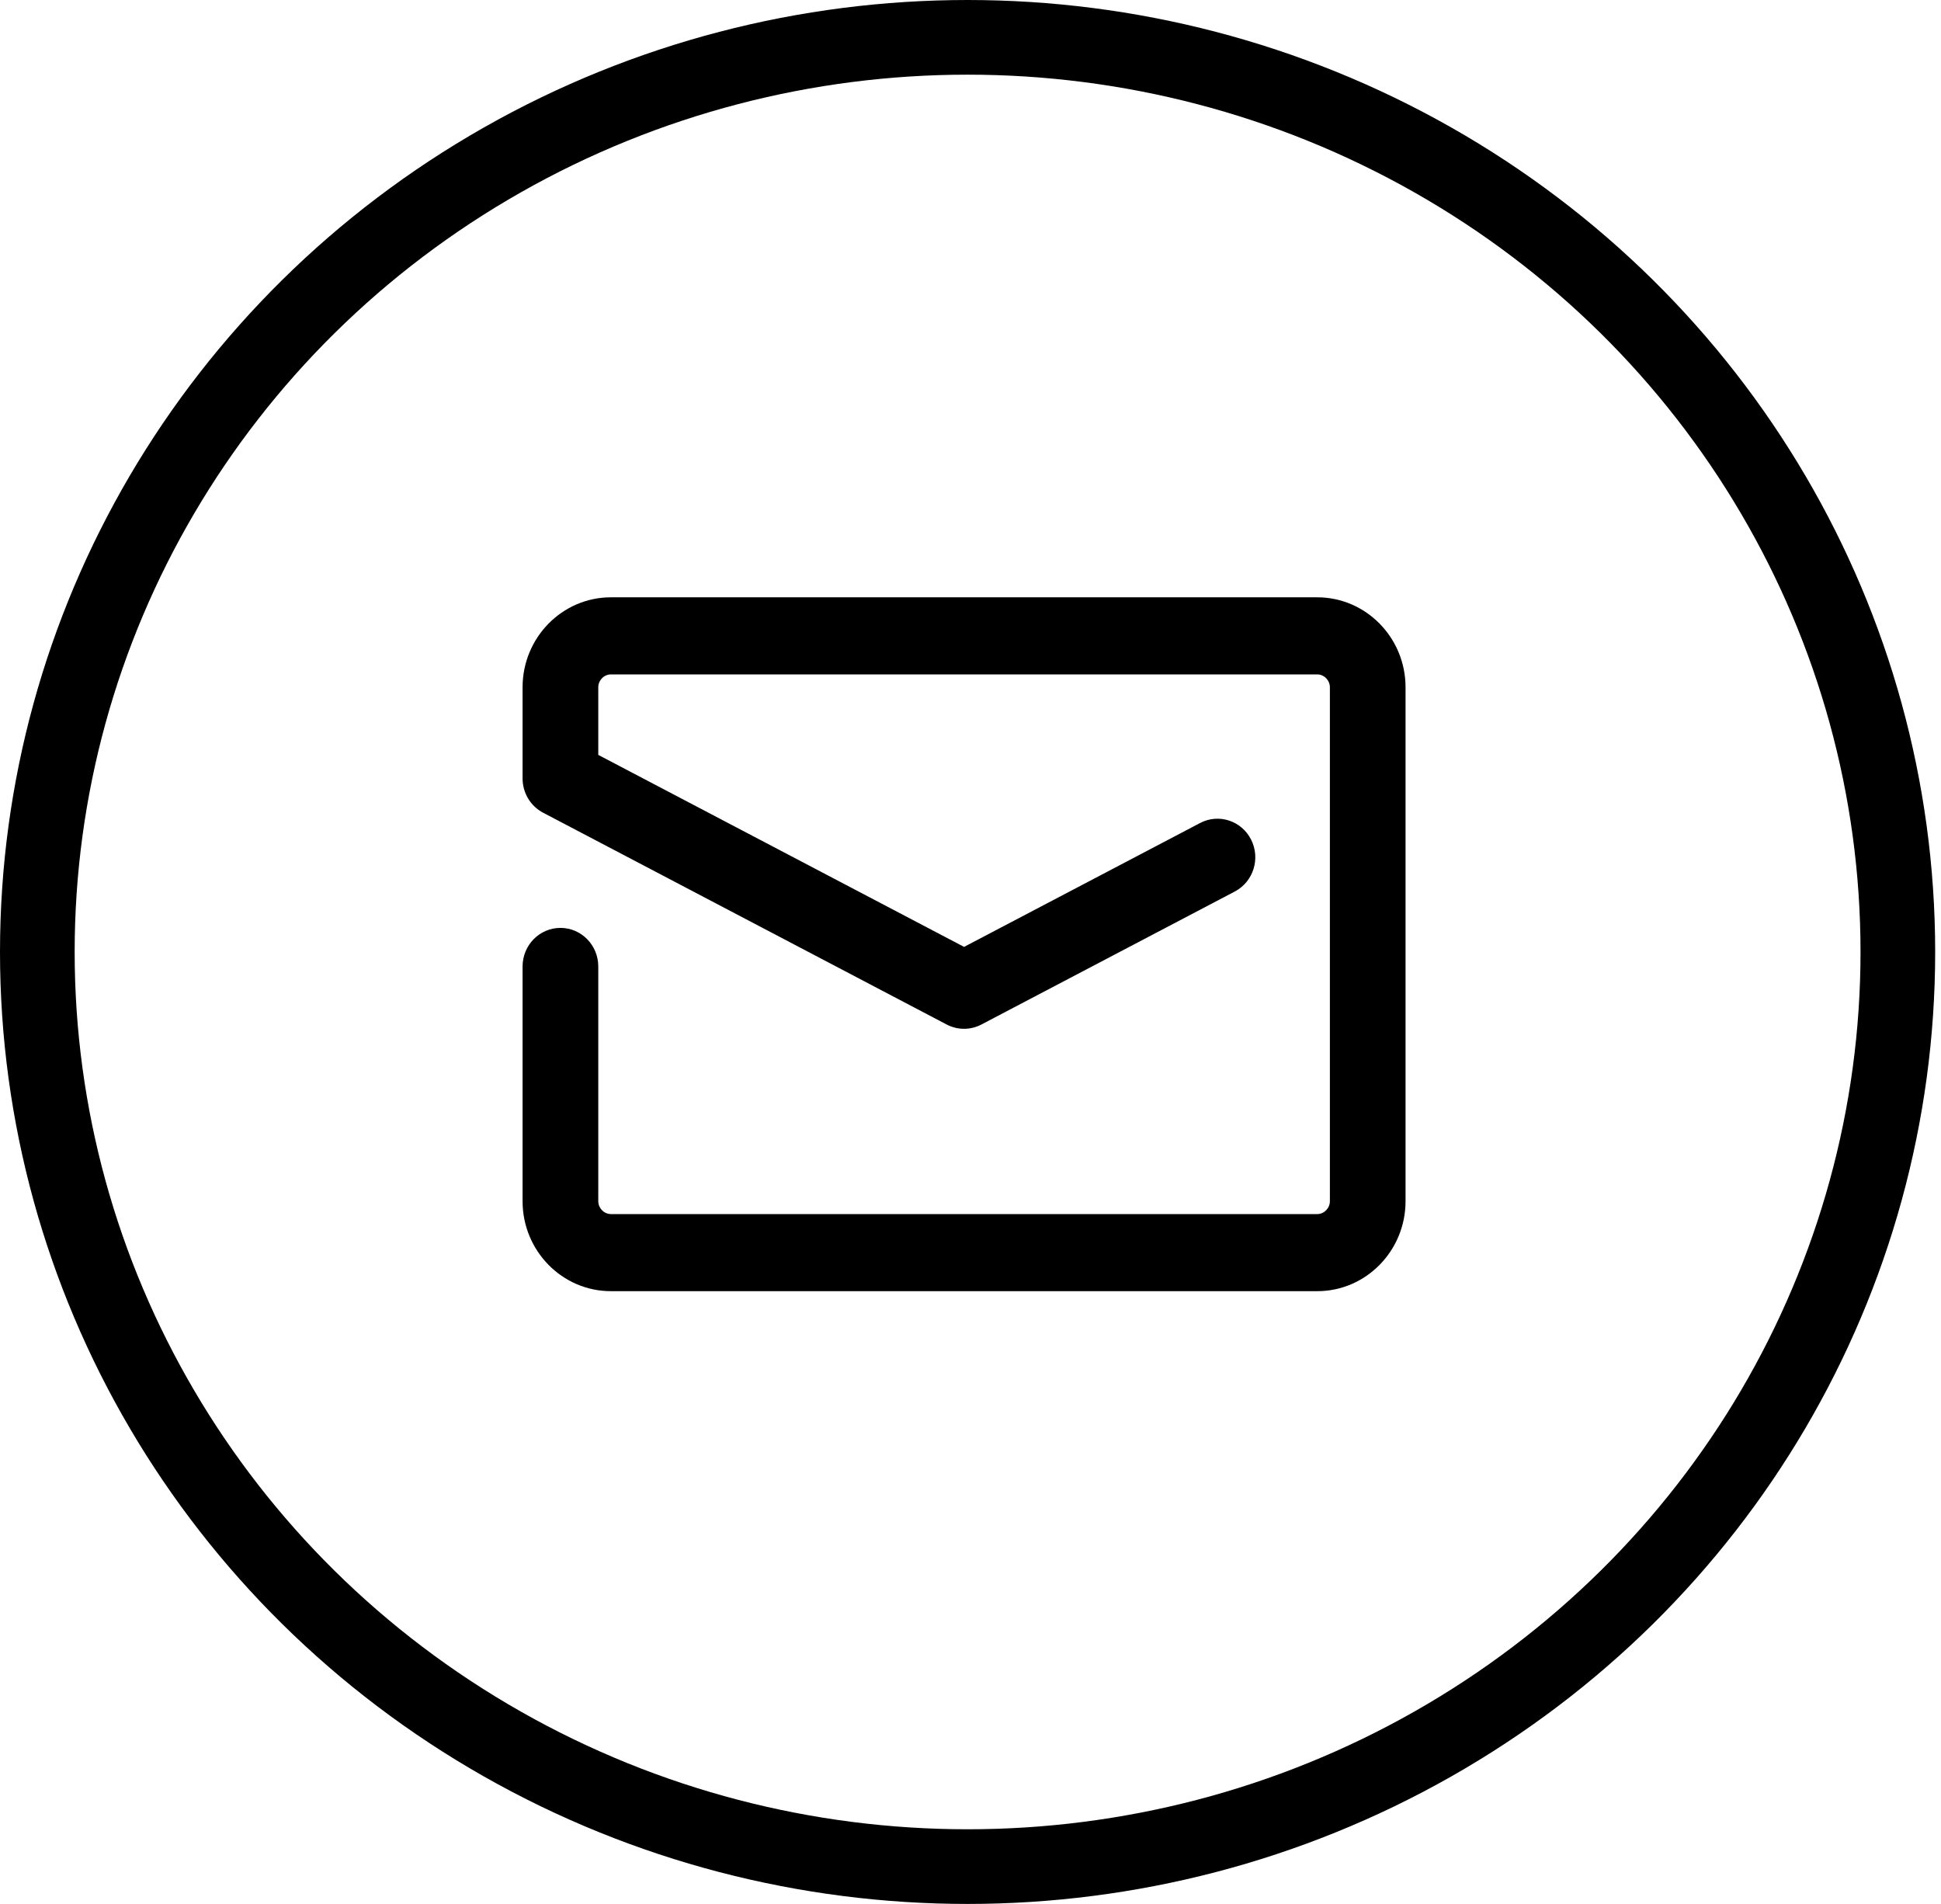 <?xml version="1.0" encoding="UTF-8"?>
<svg width="52px" height="51px" viewBox="0 0 52 51" version="1.1" xmlns="http://www.w3.org/2000/svg" xmlns:xlink="http://www.w3.org/1999/xlink">
    <!-- Generator: Sketch 49.2 (51160) - http://www.bohemiancoding.com/sketch -->
    <title>18</title>
    <desc>Created with Sketch.</desc>
    <defs></defs>
    <g id="Page-1" stroke="none" stroke-width="1" fill="none" fill-rule="evenodd">
        <g id="猩租客PC端官网" transform="translate(-269, -4006)">
            <g id="Group-3" transform="translate(270, 4007)">
                <g id="Group-30">
                    <g id="Group-11" transform="translate(13, 15)" fill="#000000" fill-rule="nonzero">
                        <path d="M21.29,0 L2.366,0 C1.061,0 1.87589408e-16,1.081 1.87589408e-16,2.409 L1.87589408e-16,4.851 C1.87589408e-16,5.238 0.212,5.592 0.549,5.769 L11.363,11.444 C11.654,11.596 12,11.596 12.291,11.444 L19.08,7.881 C19.578,7.62 19.774,6.997 19.517,6.49 C19.261,5.983 18.649,5.784 18.152,6.045 L11.828,9.364 L2.028,4.221 L2.028,2.409 C2.028,2.223 2.182,2.065 2.366,2.065 L21.29,2.065 C21.473,2.065 21.628,2.223 21.628,2.409 L21.628,16.177 C21.628,16.363 21.473,16.521 21.29,16.521 L2.366,16.521 C2.18,16.518 2.03,16.366 2.028,16.177 L2.028,9.888 C2.028,9.318 1.574,8.855 1.014,8.855 C0.454,8.855 0,9.318 0,9.888 L0,16.177 C0,17.505 1.061,18.586 2.366,18.586 L21.29,18.586 C22.594,18.586 23.655,17.505 23.655,16.177 L23.655,2.409 C23.655,1.081 22.594,0 21.29,0 Z" id="Shape"></path>
                    </g>
                    <ellipse id="Oval-6" stroke="#000000" stroke-width="2" cx="24.922" cy="24.5" rx="24.922" ry="24.5"></ellipse>
                </g>
            </g>
        </g>
    </g>
</svg>